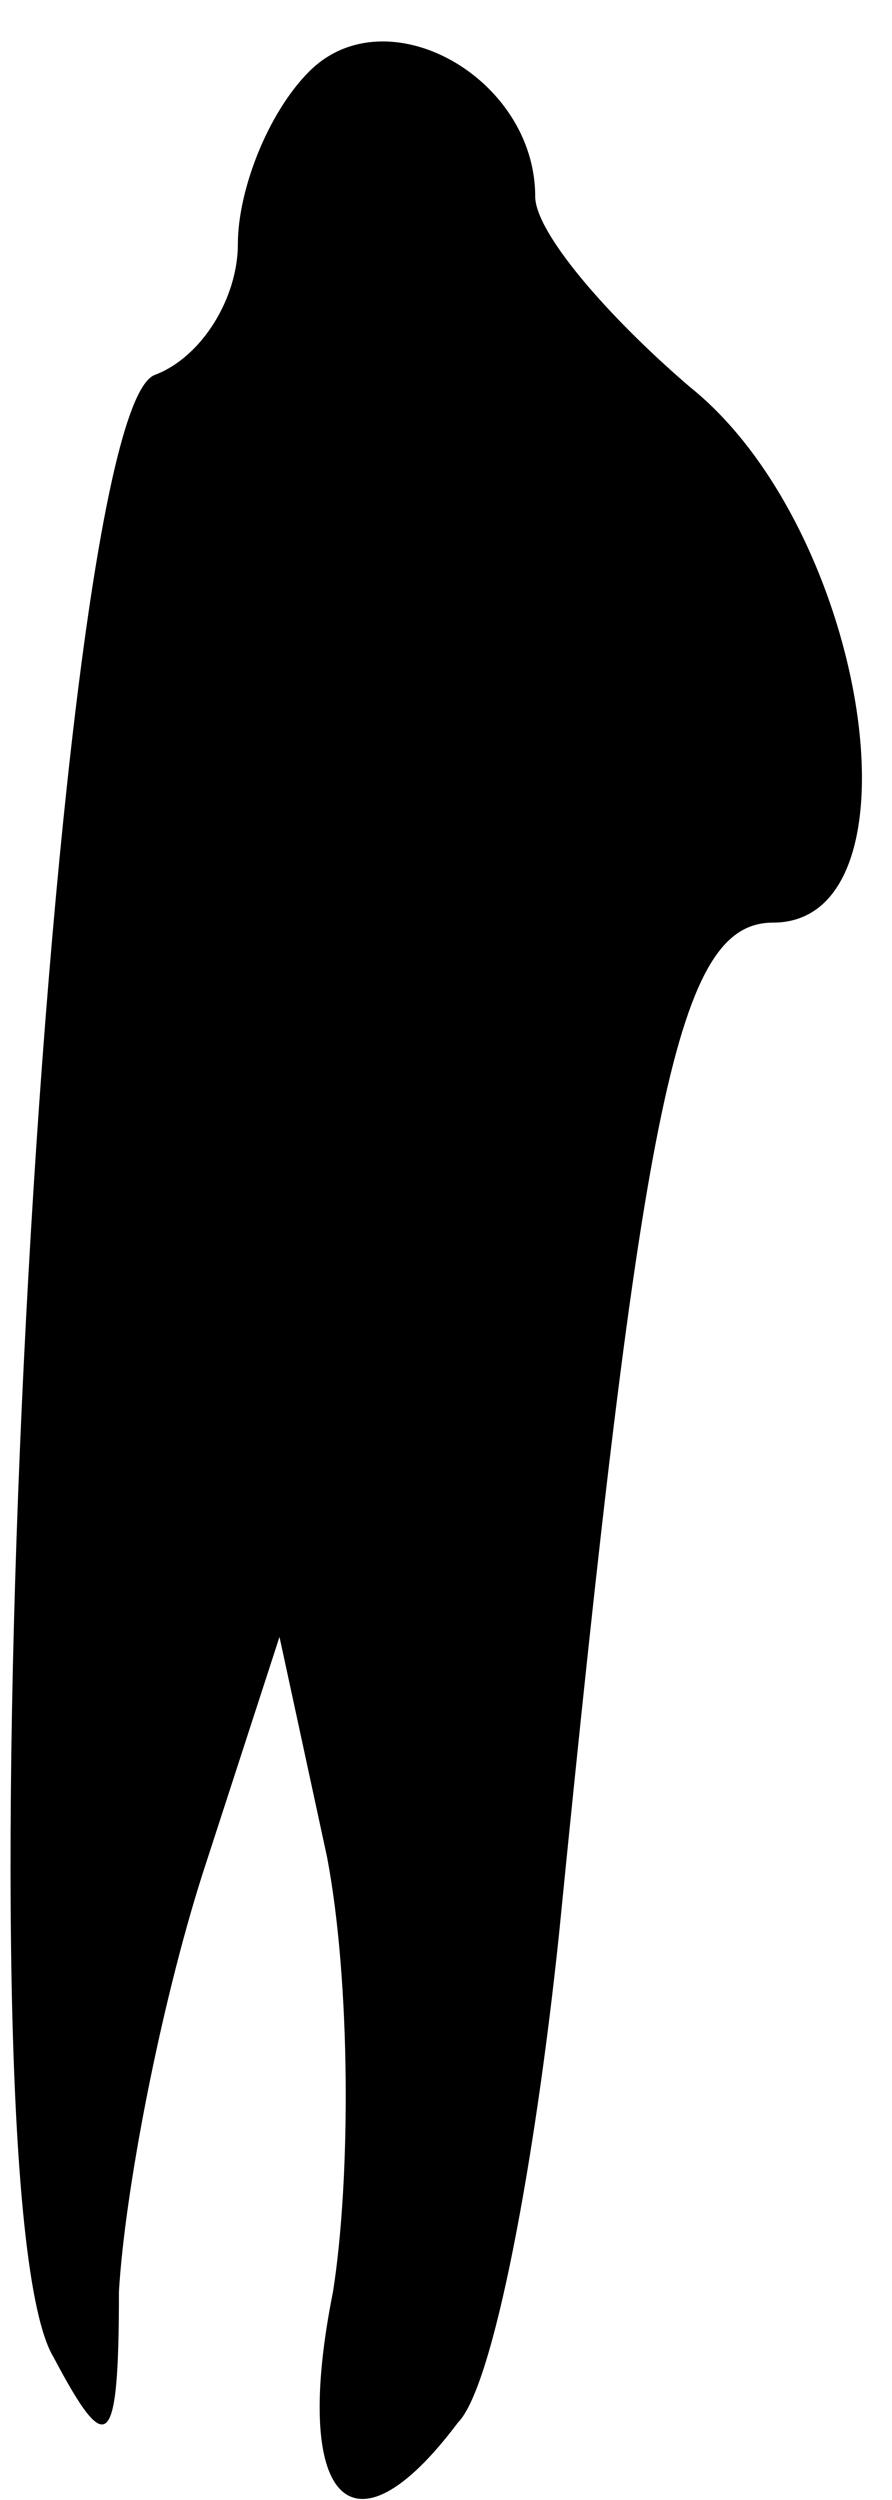 <?xml version="1.0" standalone="no"?>
<!DOCTYPE svg PUBLIC "-//W3C//DTD SVG 20010904//EN"
 "http://www.w3.org/TR/2001/REC-SVG-20010904/DTD/svg10.dtd">
<svg version="1.0" xmlns="http://www.w3.org/2000/svg"
 width="15pt" height="42pt" viewBox="0 0 15 42"
 preserveAspectRatio="xMidYMid meet">
<g transform="translate(0,42) scale(0.1,-0.1)"
fill="#000000" stroke="none">
<path fill="#000000" stroke="none" d="M52 408 c-7 -7 -12 -20 -12 -29 0 -9
-6 -19 -14 -22 -18 -7 -34 -305 -17 -333 9 -17 11 -16 11 11 1 17 7 48 14 70
l13 40 8 -37 c4 -21 4 -54 1 -73 -7 -35 3 -46 21 -22 6 6 13 44 17 82 14 141
20 170 36 170 26 0 16 66 -14 90 -14 12 -26 26 -26 32 0 20 -25 34 -38 21z"/>
</g>
</svg>

